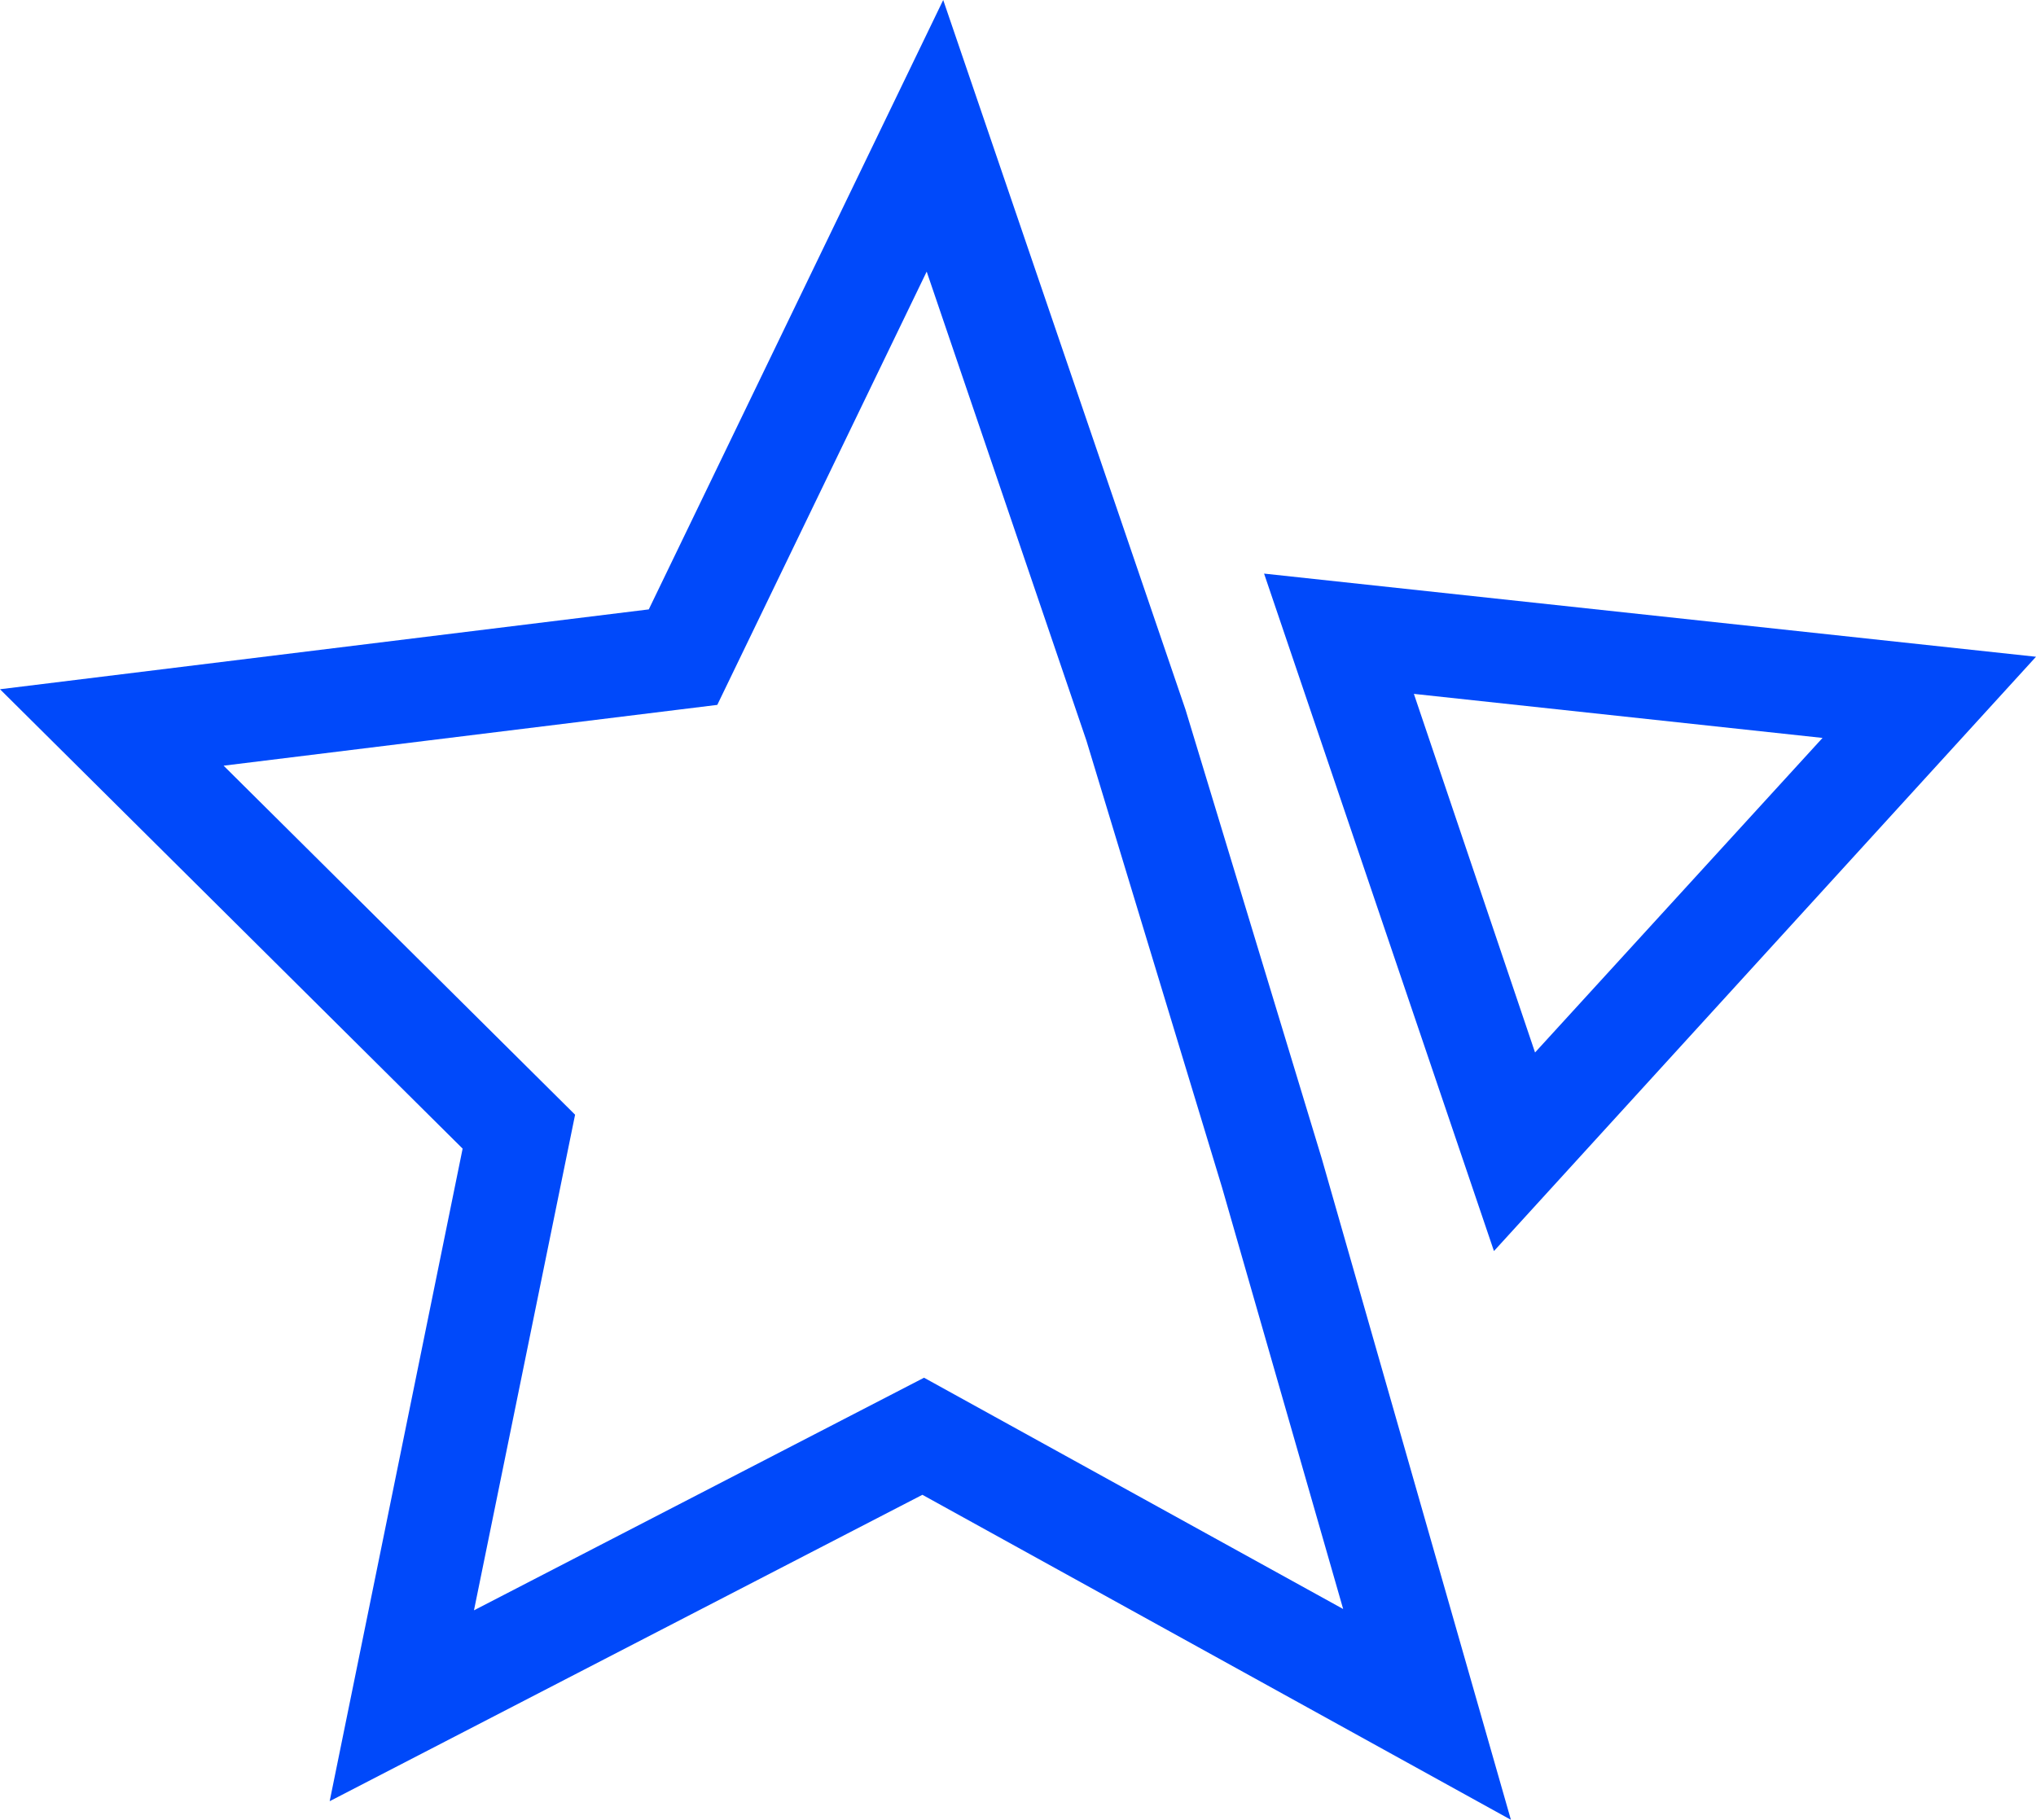 <svg xmlns="http://www.w3.org/2000/svg" viewBox="0 0 184.84 165.23"><defs><style>.cls-1{fill:#0049fa;}</style></defs><g id="Capa_2" data-name="Capa 2"><g id="Capa_1-2" data-name="Capa 1"><path class="cls-1" d="M137.17,165.23,83.74,135.72,29.93,163.54,42,104.29,0,62.58l58.9-7.25L85.63,0l22,64.44L120,105.2ZM20.3,69.52l31.91,31.69-9.18,45,40.86-21.12,38.05,21-11-38.29L98.63,67.24,84.13,24.66,65.12,64Z"/><path class="cls-1" d="M135.63,113.59,114.76,52.08l70.08,7.55ZM128.36,63l11,32.56L165.46,67Z"/></g></g></svg>